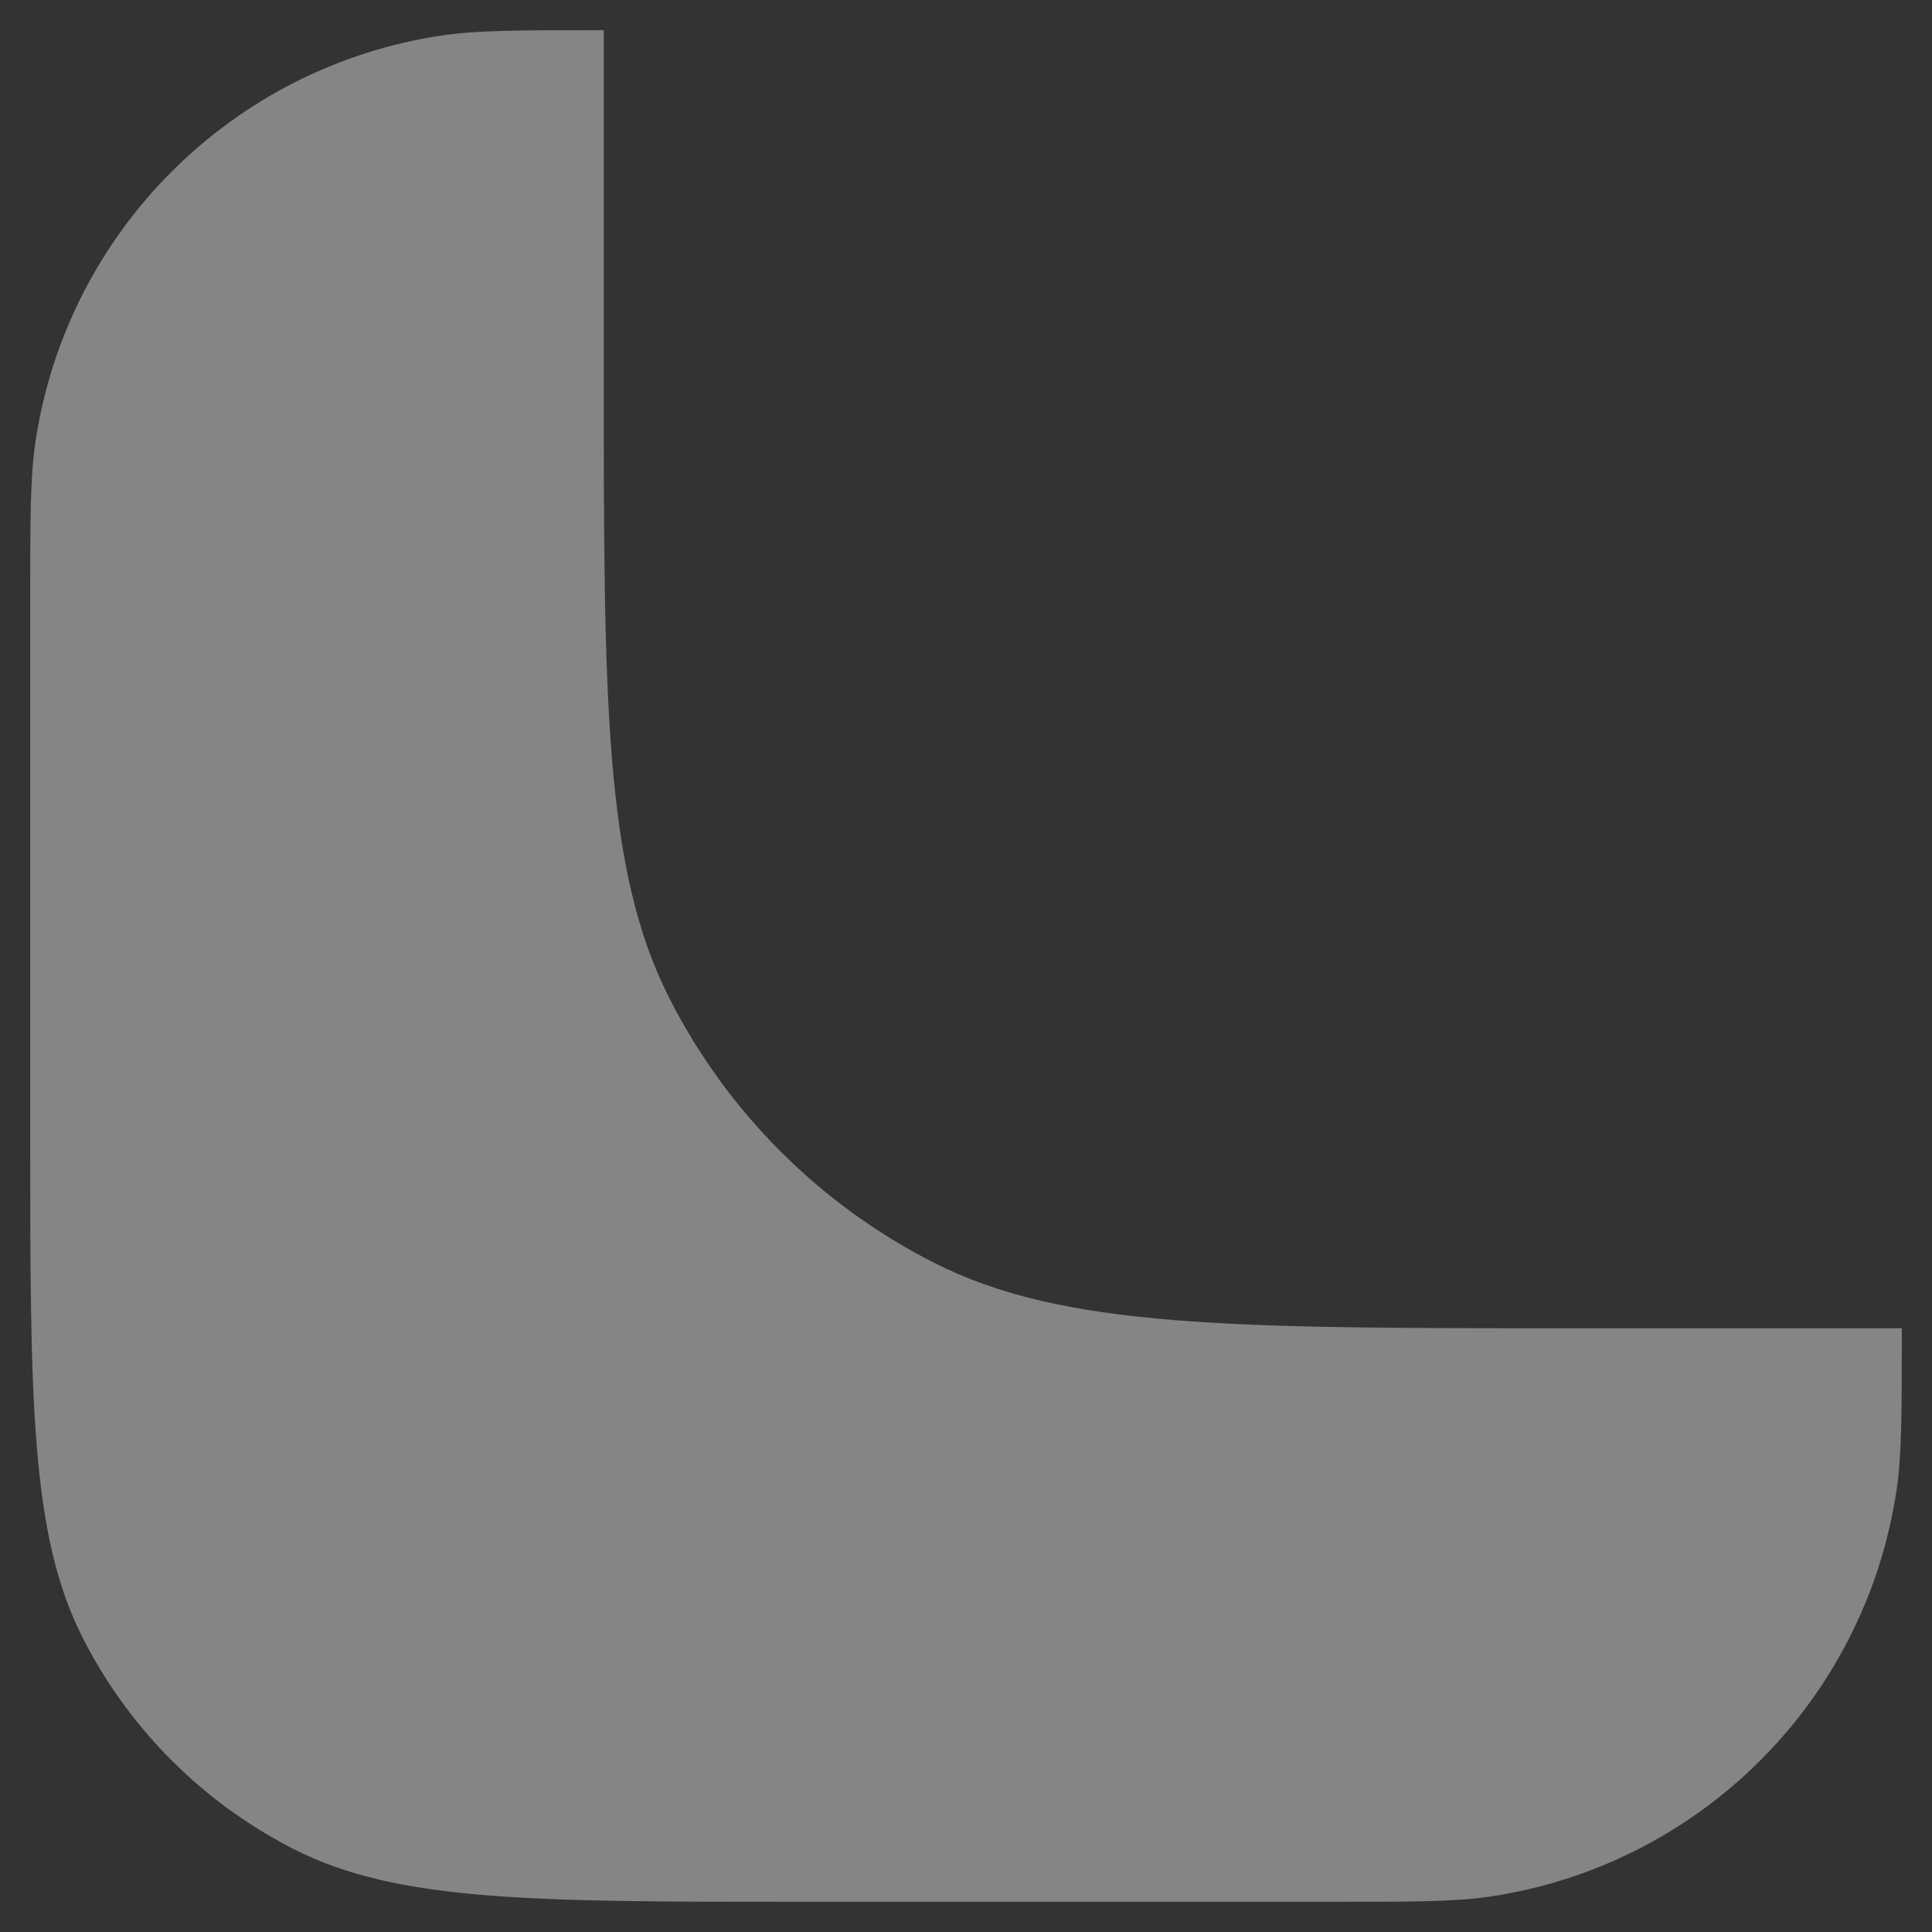 <svg width="16" height="16" viewBox="0 0 16 16" fill="none" xmlns="http://www.w3.org/2000/svg">
<rect x="0" y="0" width="16" height="16" fill="#333333" stroke="none"/>
<path opacity="0.4" d="M5 0.25V3C5 5.8 5 7.2 5.545 8.27C6.024 9.211 6.789 9.976 7.73 10.455C8.8 11 10.2 11 13 11H15.75C15.75 11.697 15.75 12.045 15.707 12.337C15.448 14.08 14.08 15.448 12.337 15.707C12.045 15.75 11.697 15.75 11 15.75H6.65C4.41 15.75 3.29 15.75 2.434 15.314C1.681 14.931 1.069 14.319 0.686 13.566C0.25 12.71 0.25 11.59 0.25 9.35V5C0.25 4.303 0.25 3.955 0.293 3.663C0.552 1.92 1.92 0.552 3.663 0.293C3.955 0.25 4.303 0.25 5 0.25Z" fill="white"/>
</svg>
